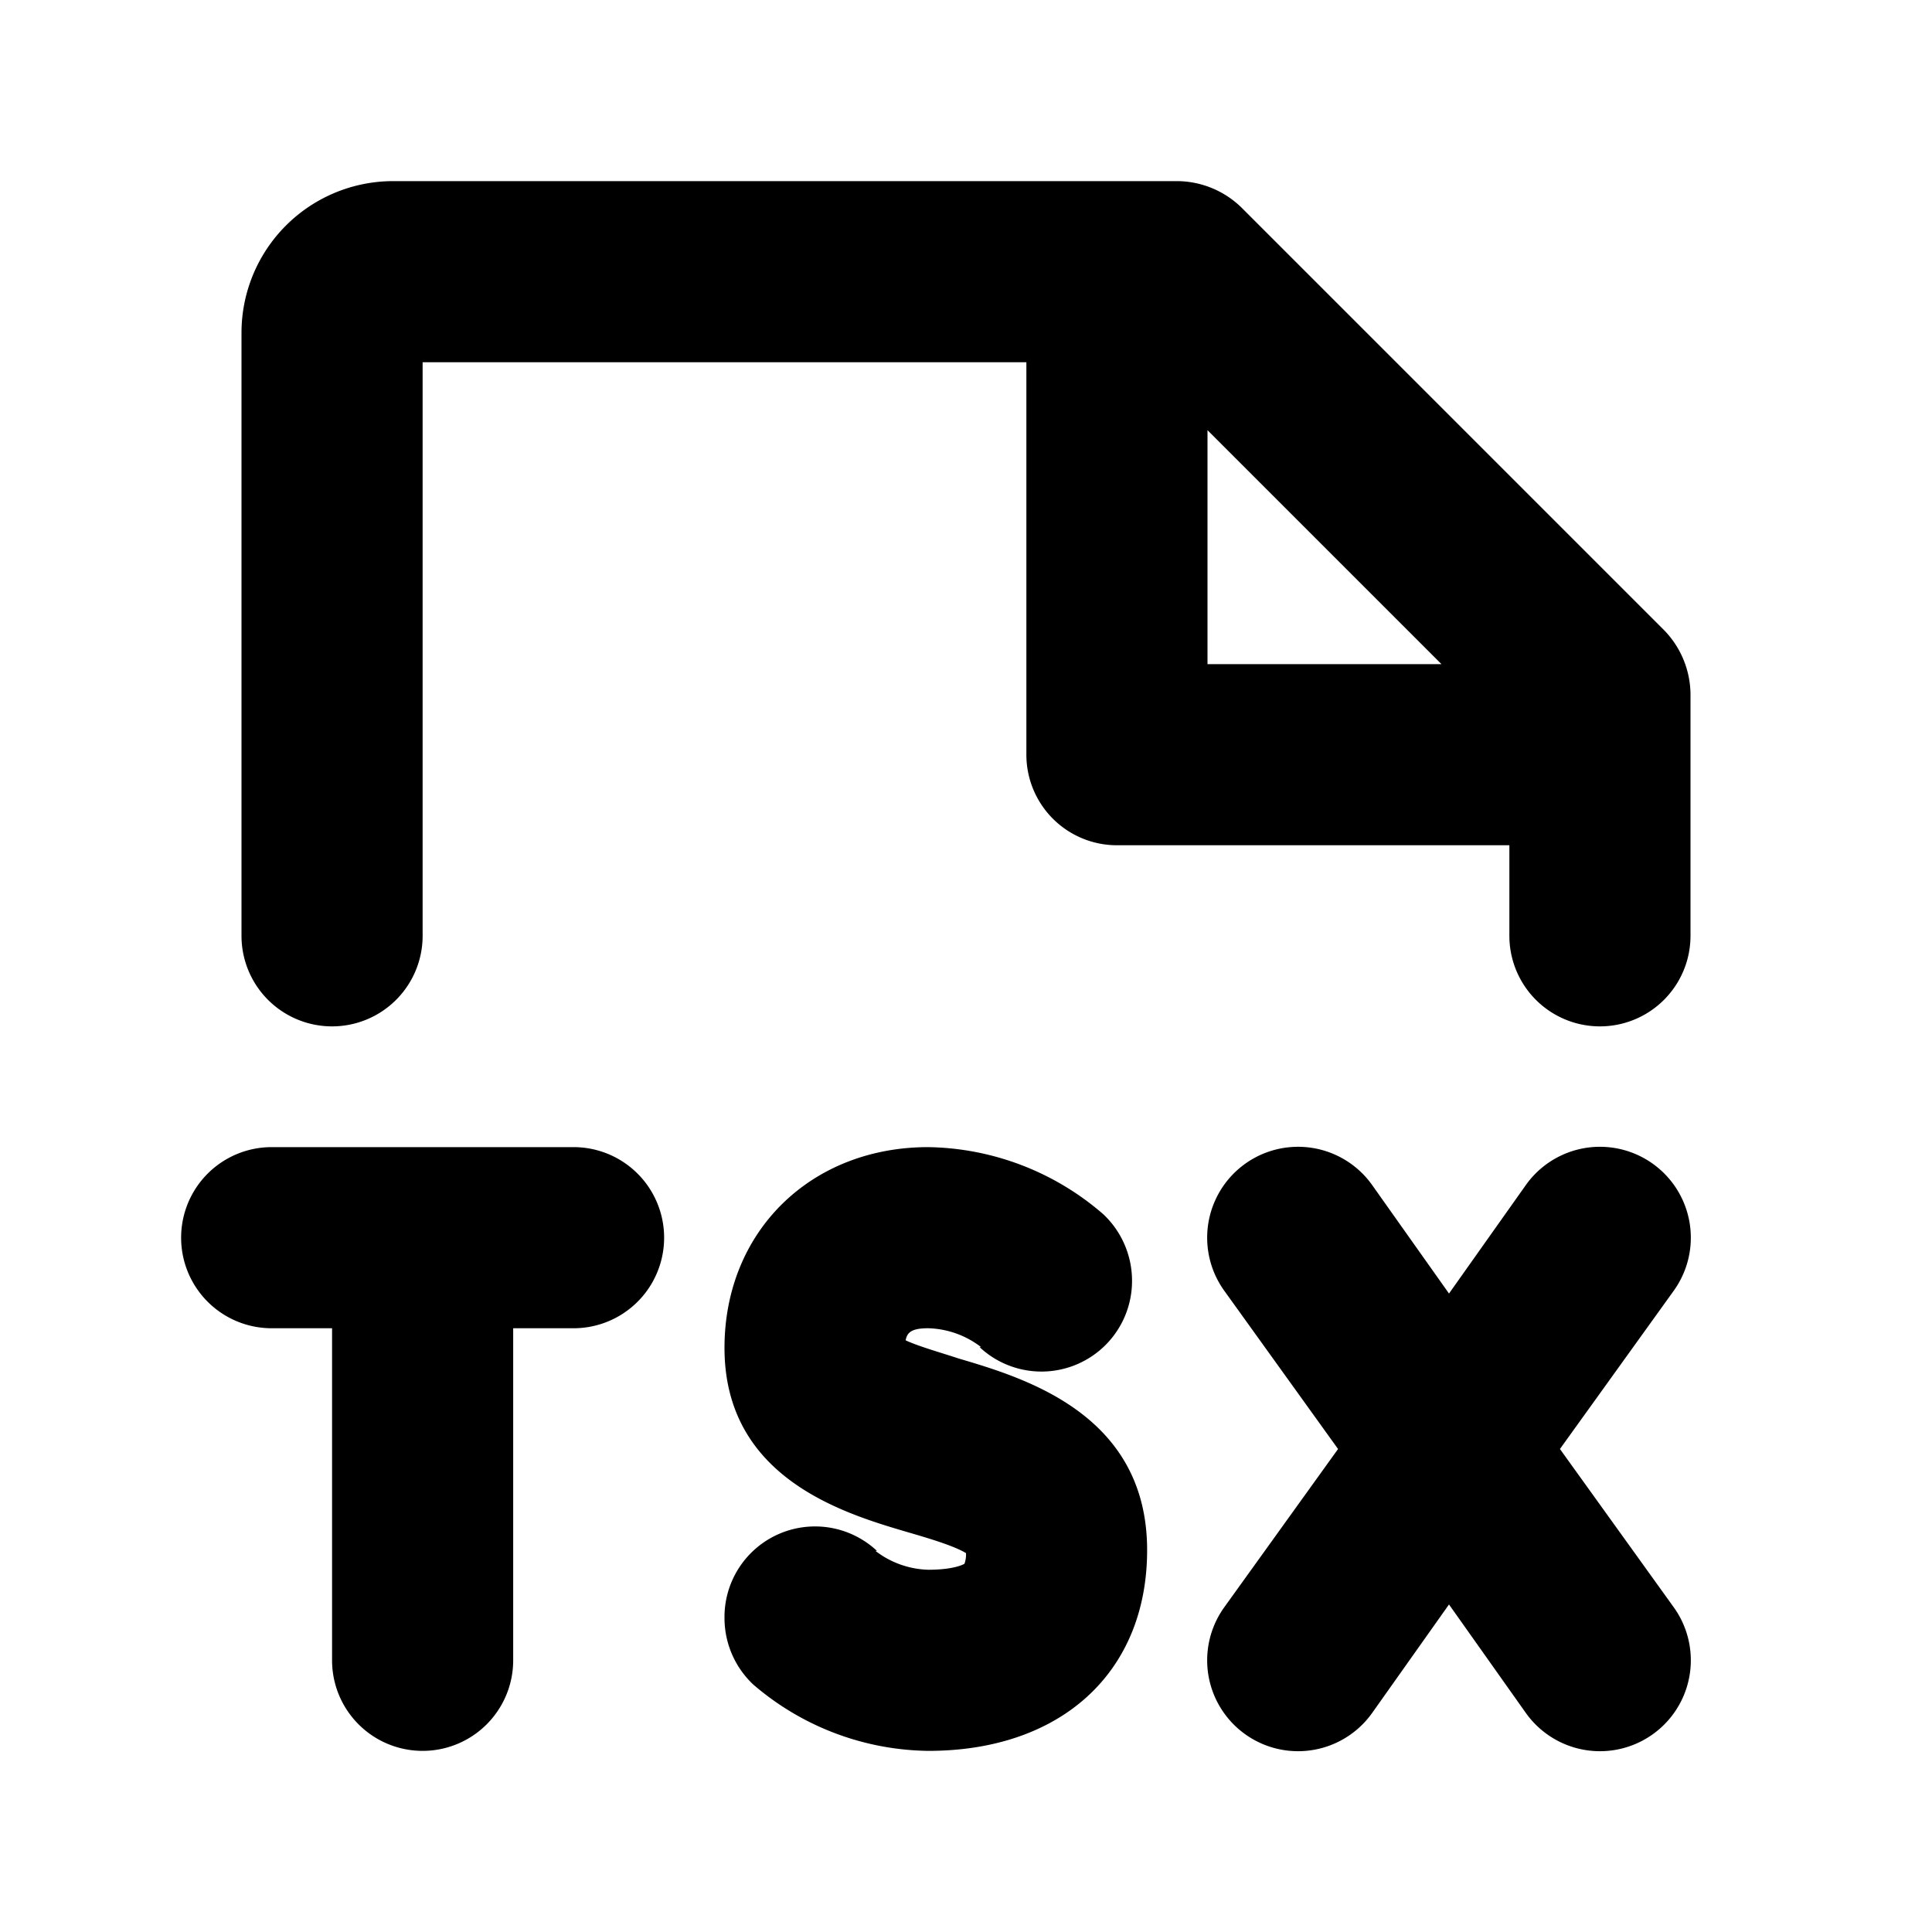 <svg xmlns="http://www.w3.org/2000/svg" xmlns:xlink="http://www.w3.org/1999/xlink" aria-hidden="true" role="img" class="iconify iconify--ph" width="1em" height="1em" preserveAspectRatio="xMidYMid meet" viewBox="0 0 256 256"><path fill="currentColor" d="m221.8 171l-15.1 21l15.1 21a12 12 0 0 1-19.6 14L192 212.6L181.8 227a12 12 0 1 1-19.6-14l15.1-21l-15.1-21a12 12 0 1 1 19.6-14l10.2 14.4l10.2-14.4a12 12 0 0 1 19.6 14Zm2.2-79v32a12 12 0 0 1-24 0v-12h-52a12 12 0 0 1-12-12V48H56v76a12 12 0 0 1-24 0V44a20.1 20.1 0 0 1 20-20h104a12.3 12.3 0 0 1 8.5 3.5l56 56A12.3 12.3 0 0 1 224 92Zm-64-4h31l-31-31Zm-84 64H36a12 12 0 0 0 0 24h8v44a12 12 0 0 0 24 0v-44h8a12 12 0 0 0 0-24Zm51 28c-2.1-.7-5.3-1.6-7-2.4c.2-1 .7-1.6 3-1.6a12 12 0 0 1 7 2.5h-.2a12 12 0 0 0 20.2-8.8a12.1 12.1 0 0 0-3.8-8.8A36.2 36.2 0 0 0 123 152c-15.6 0-27 11.2-27 26.6c0 17.2 15.7 21.9 24.2 24.4c2.4.7 6.2 1.8 7.8 2.8a3.7 3.7 0 0 1-.2 1.4c-.3.2-1.7.8-4.8.8a12 12 0 0 1-7-2.5h.2a12 12 0 0 0-20.2 8.9a12.1 12.1 0 0 0 3.8 8.8A36.2 36.2 0 0 0 123 232c17.6 0 29-10.4 29-26.6c0-18-16.2-22.8-25-25.4Z"></path></svg>